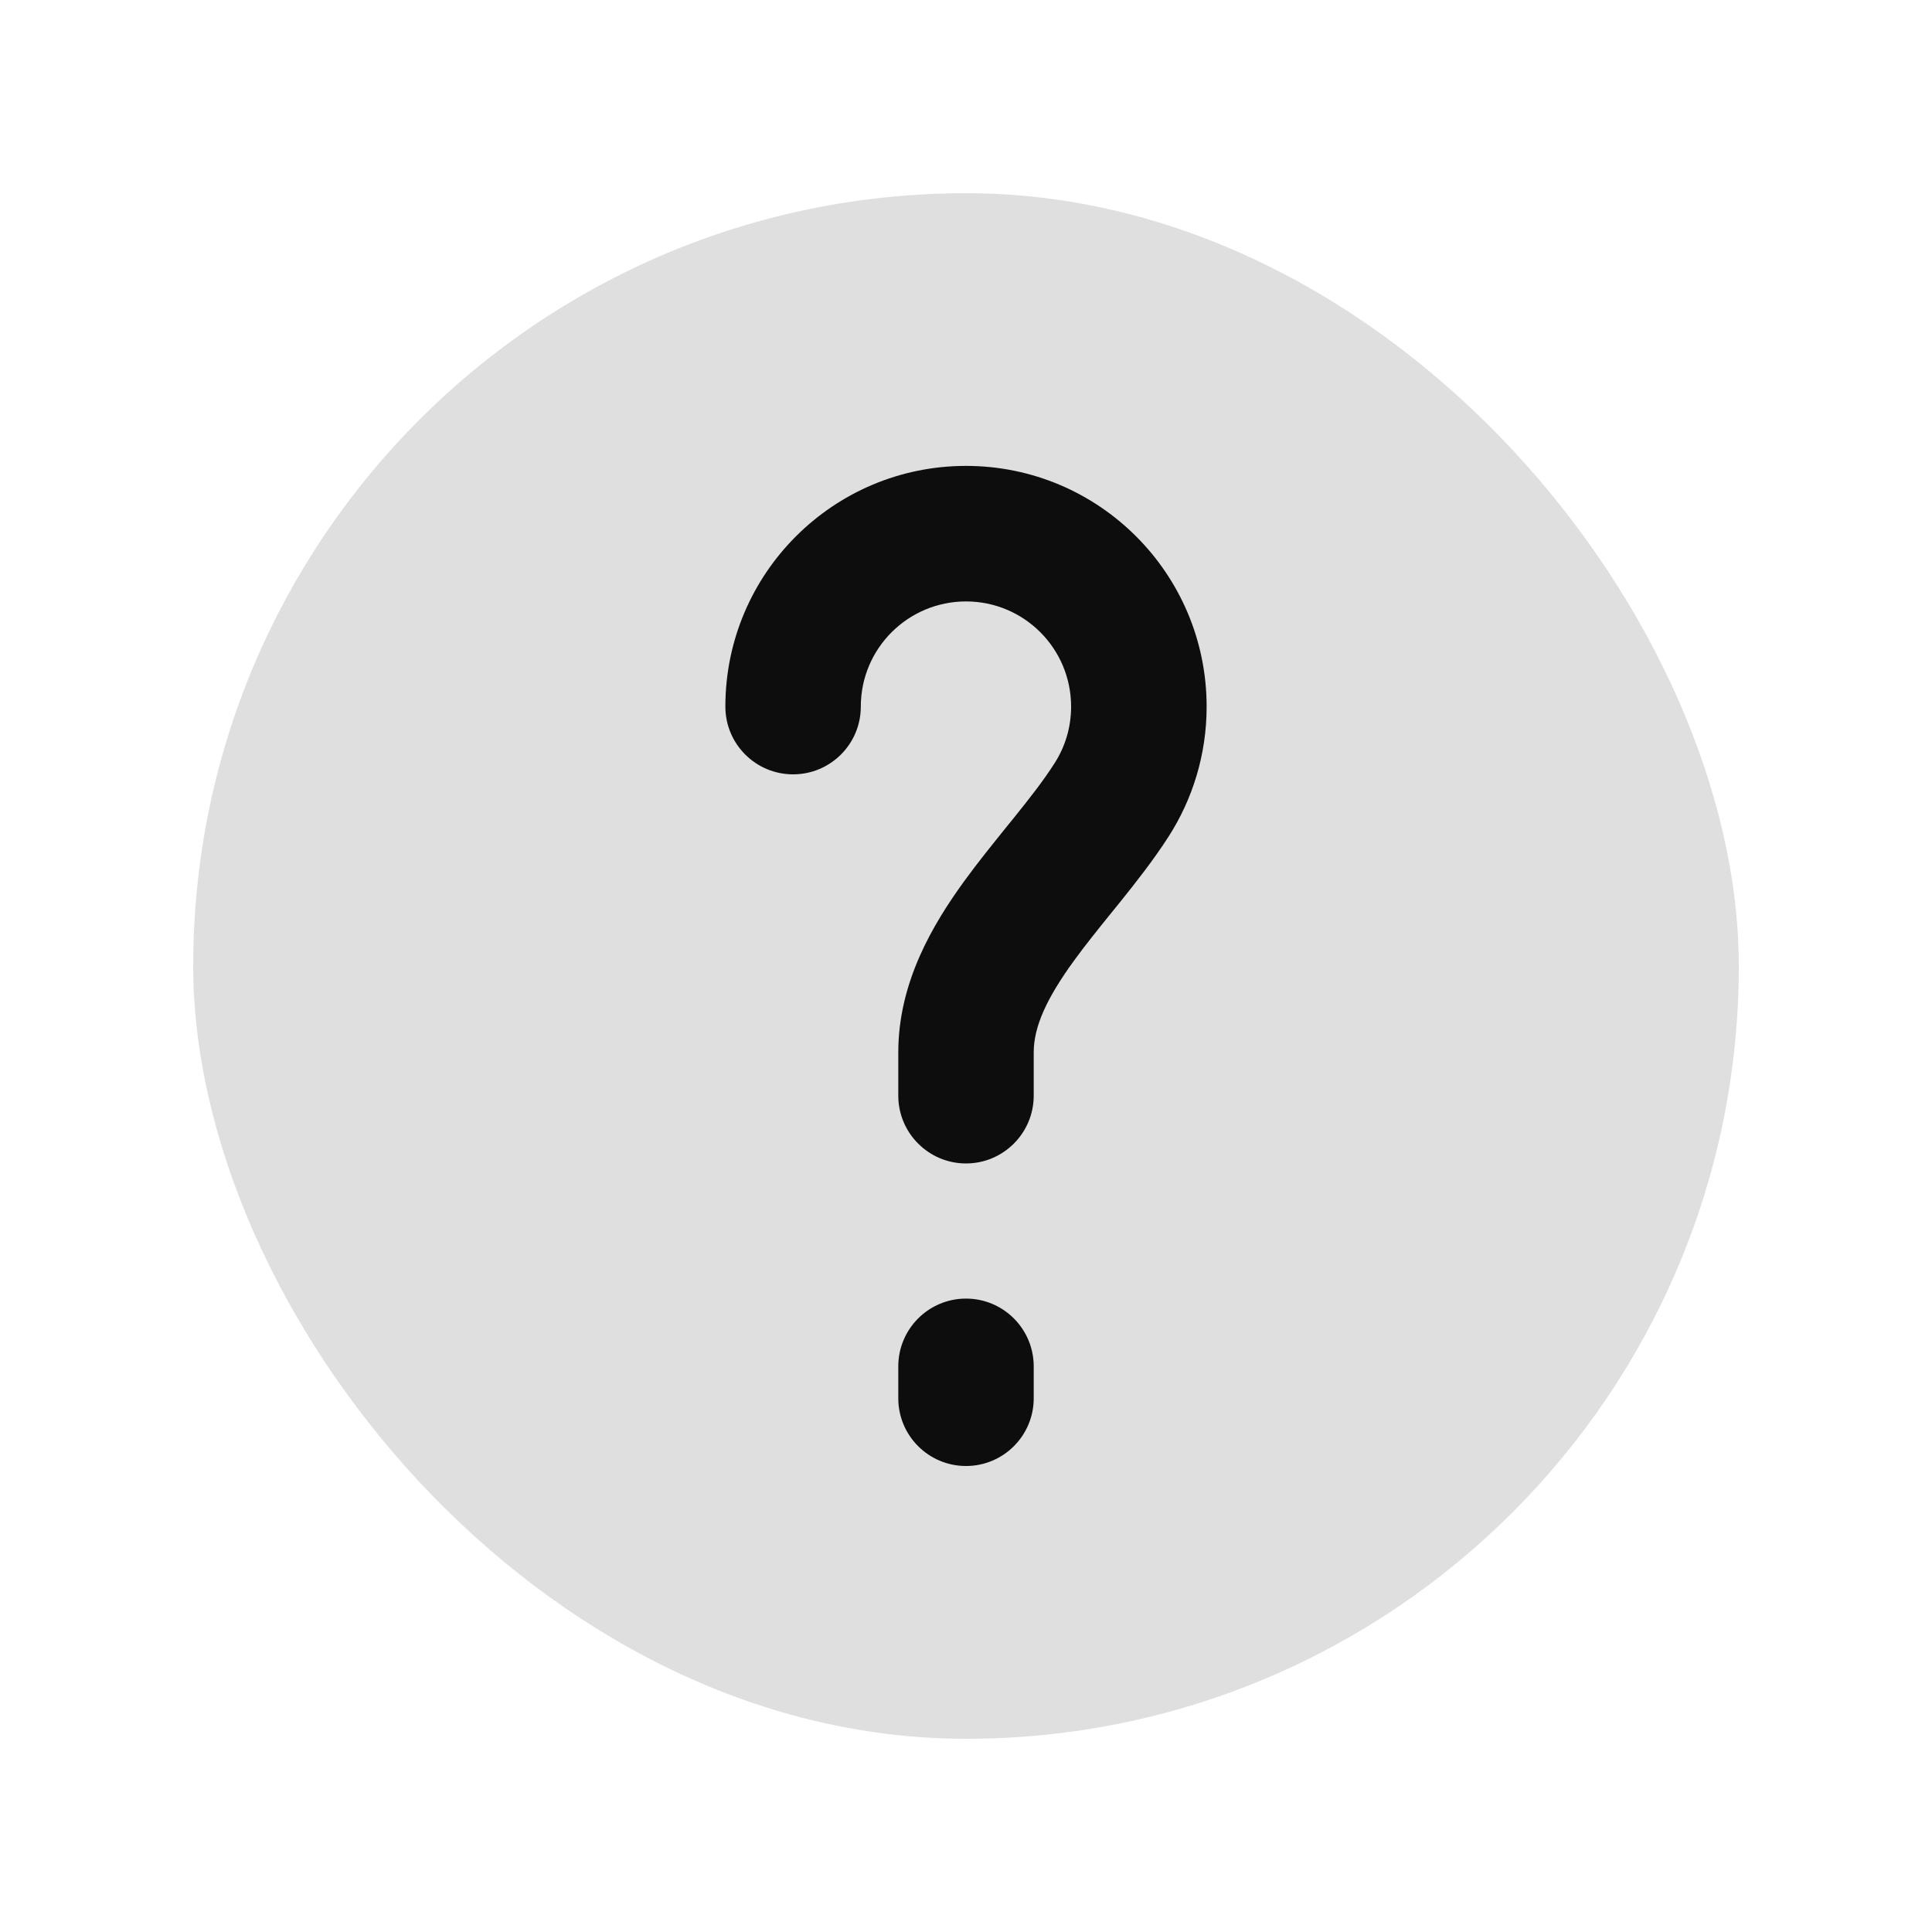 <svg width="20" height="20" viewBox="0 0 20 20" fill="none" xmlns="http://www.w3.org/2000/svg">
<rect x="2" y="2" width="16" height="16" rx="8" fill="#DFDFDF"/>
<path fill-rule="evenodd" clip-rule="evenodd" d="M10 6.226C9.399 6.226 8.911 6.713 8.911 7.315C8.911 7.702 8.597 8.016 8.21 8.016C7.823 8.016 7.509 7.702 7.509 7.315C7.509 5.939 8.624 4.823 10 4.823C11.376 4.823 12.491 5.939 12.491 7.315C12.491 7.81 12.346 8.273 12.096 8.662C11.941 8.903 11.759 9.134 11.592 9.342C11.561 9.38 11.531 9.417 11.502 9.453C11.363 9.625 11.237 9.781 11.12 9.942C10.831 10.339 10.701 10.631 10.701 10.895V11.342C10.701 11.729 10.387 12.044 10 12.044C9.613 12.044 9.299 11.729 9.299 11.342V10.895C9.299 10.169 9.655 9.571 9.985 9.117C10.125 8.924 10.279 8.735 10.417 8.563C10.445 8.529 10.472 8.495 10.499 8.462C10.665 8.256 10.805 8.076 10.916 7.902C11.025 7.733 11.088 7.532 11.088 7.315C11.088 6.713 10.601 6.226 10 6.226ZM10 13.443C10.387 13.443 10.701 13.757 10.701 14.145V14.475C10.701 14.862 10.387 15.176 10 15.176C9.613 15.176 9.299 14.862 9.299 14.475V14.145C9.299 13.757 9.613 13.443 10 13.443Z" fill="#0D0D0D"/>
</svg>

